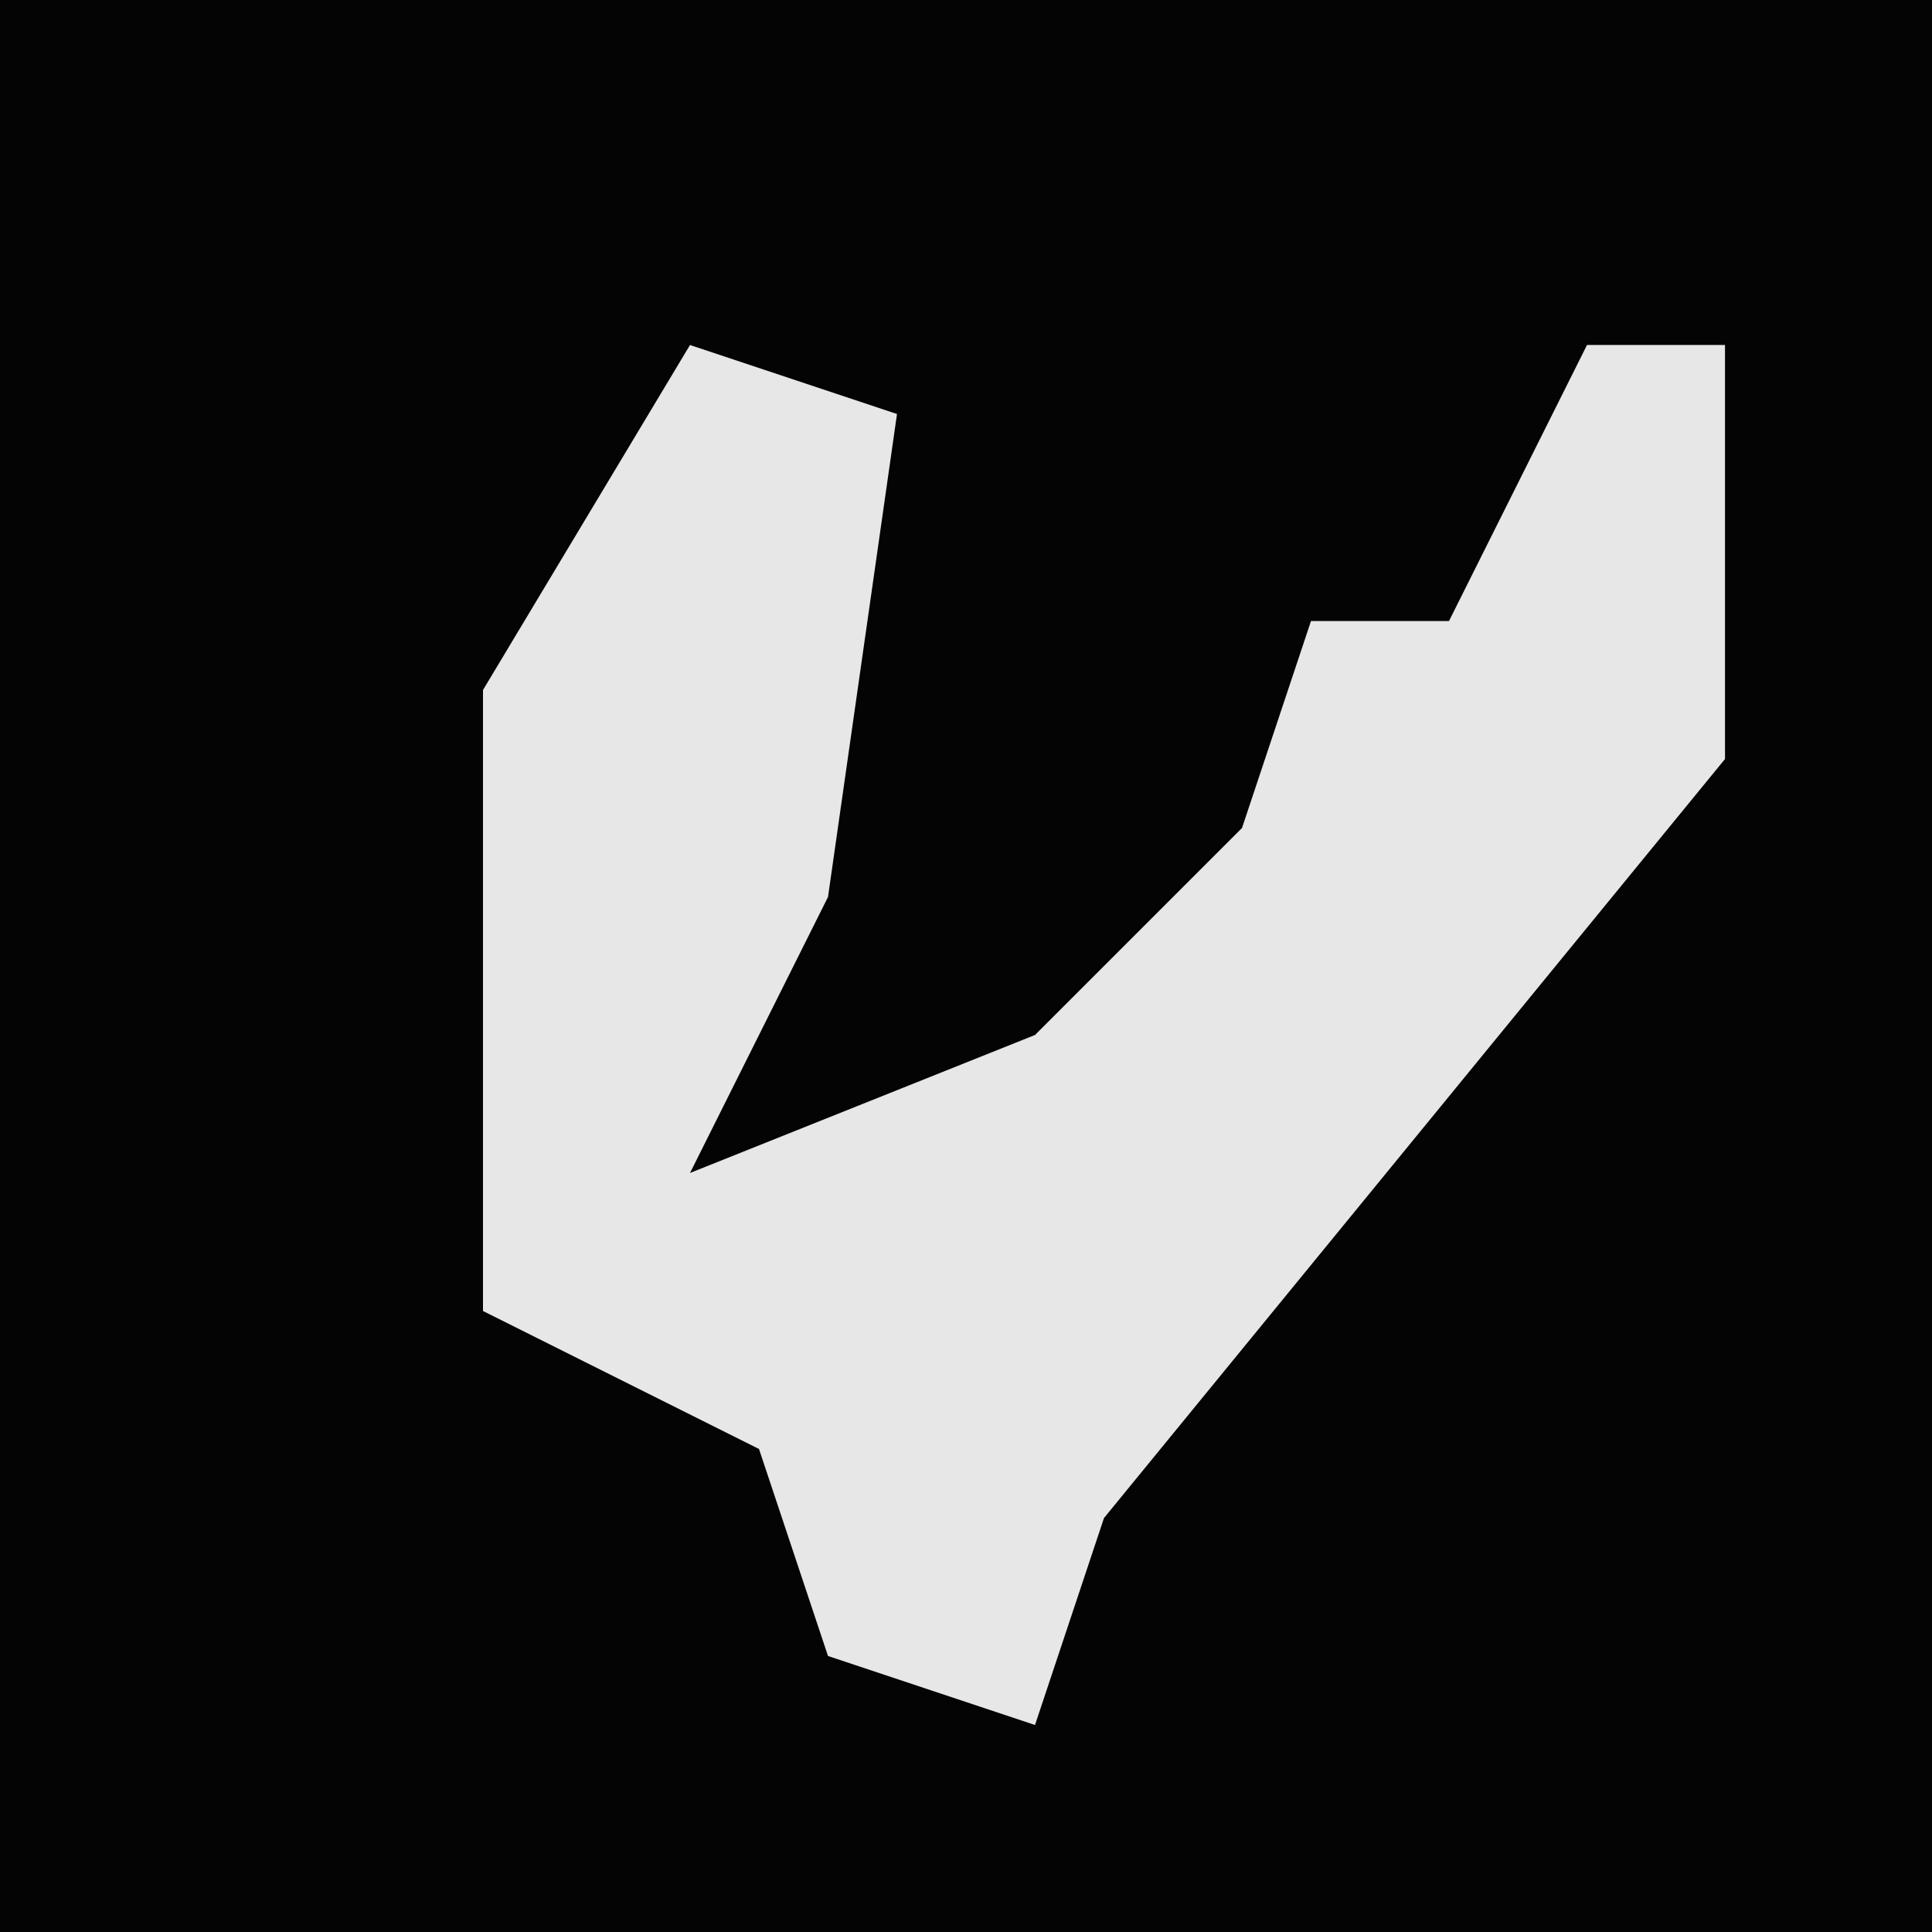 <?xml version="1.0" encoding="UTF-8"?>
<svg version="1.1" xmlns="http://www.w3.org/2000/svg" width="28" height="28">
<path d="M0,0 L28,0 L28,28 L0,28 Z " fill="#040404" transform="translate(0,0)"/>
<path d="M0,0 L3,1 L2,8 L0,12 L5,10 L8,7 L9,4 L11,4 L13,0 L15,0 L15,6 L6,17 L5,20 L2,19 L1,16 L-3,14 L-3,5 Z " fill="#E7E7E7" transform="translate(10,5)"/>
</svg>
